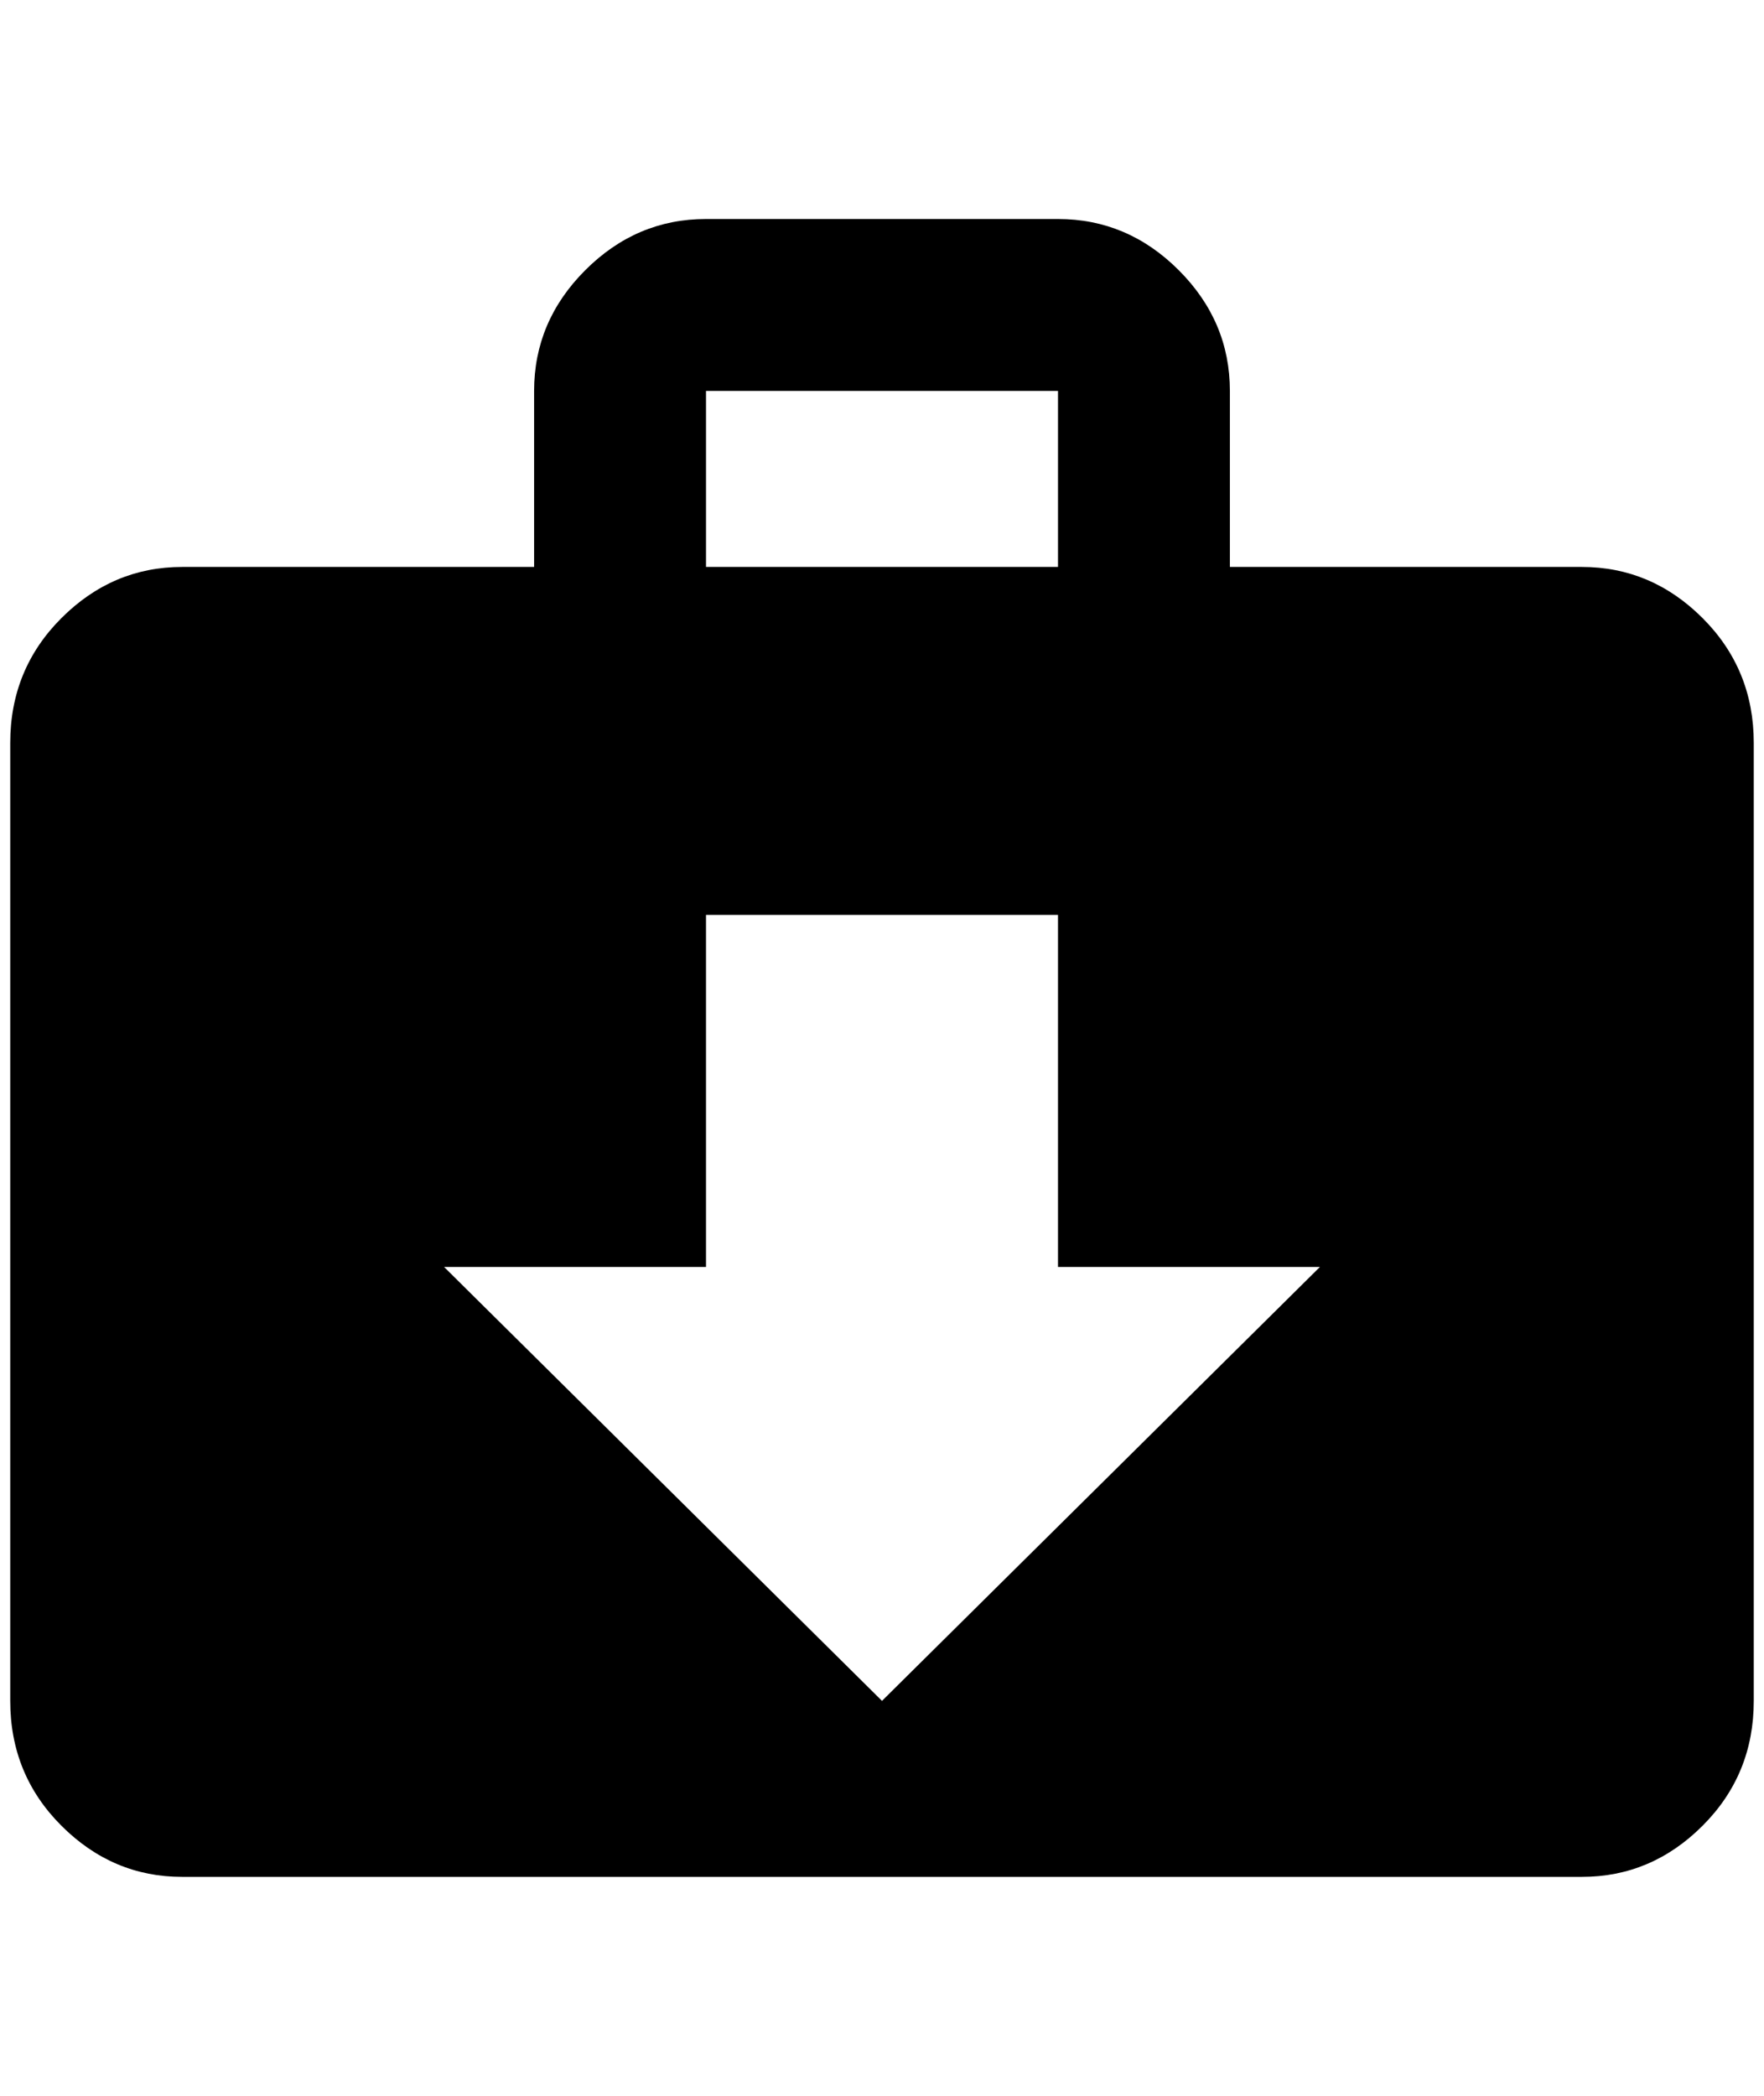 <?xml version="1.0" standalone="no"?>
<!DOCTYPE svg PUBLIC "-//W3C//DTD SVG 1.1//EN" "http://www.w3.org/Graphics/SVG/1.1/DTD/svg11.dtd" >
<svg xmlns="http://www.w3.org/2000/svg" xmlns:xlink="http://www.w3.org/1999/xlink" version="1.1" viewBox="-10 0 1724 2048">
   <path fill="currentColor"
d="M680 214h344q68 0 118 50t50 118v172h344q68 0 118 50t50 122v936q0 72 -50 122t-118 50h-1368q-68 0 -118 -50t-50 -122v-936q0 -72 50 -122t118 -50h344v-172q0 -68 50 -118t118 -50zM1024 554v-172h-344v172h344zM852 1662l428 -424h-256v-344h-344v344h-256z" />
</svg>
